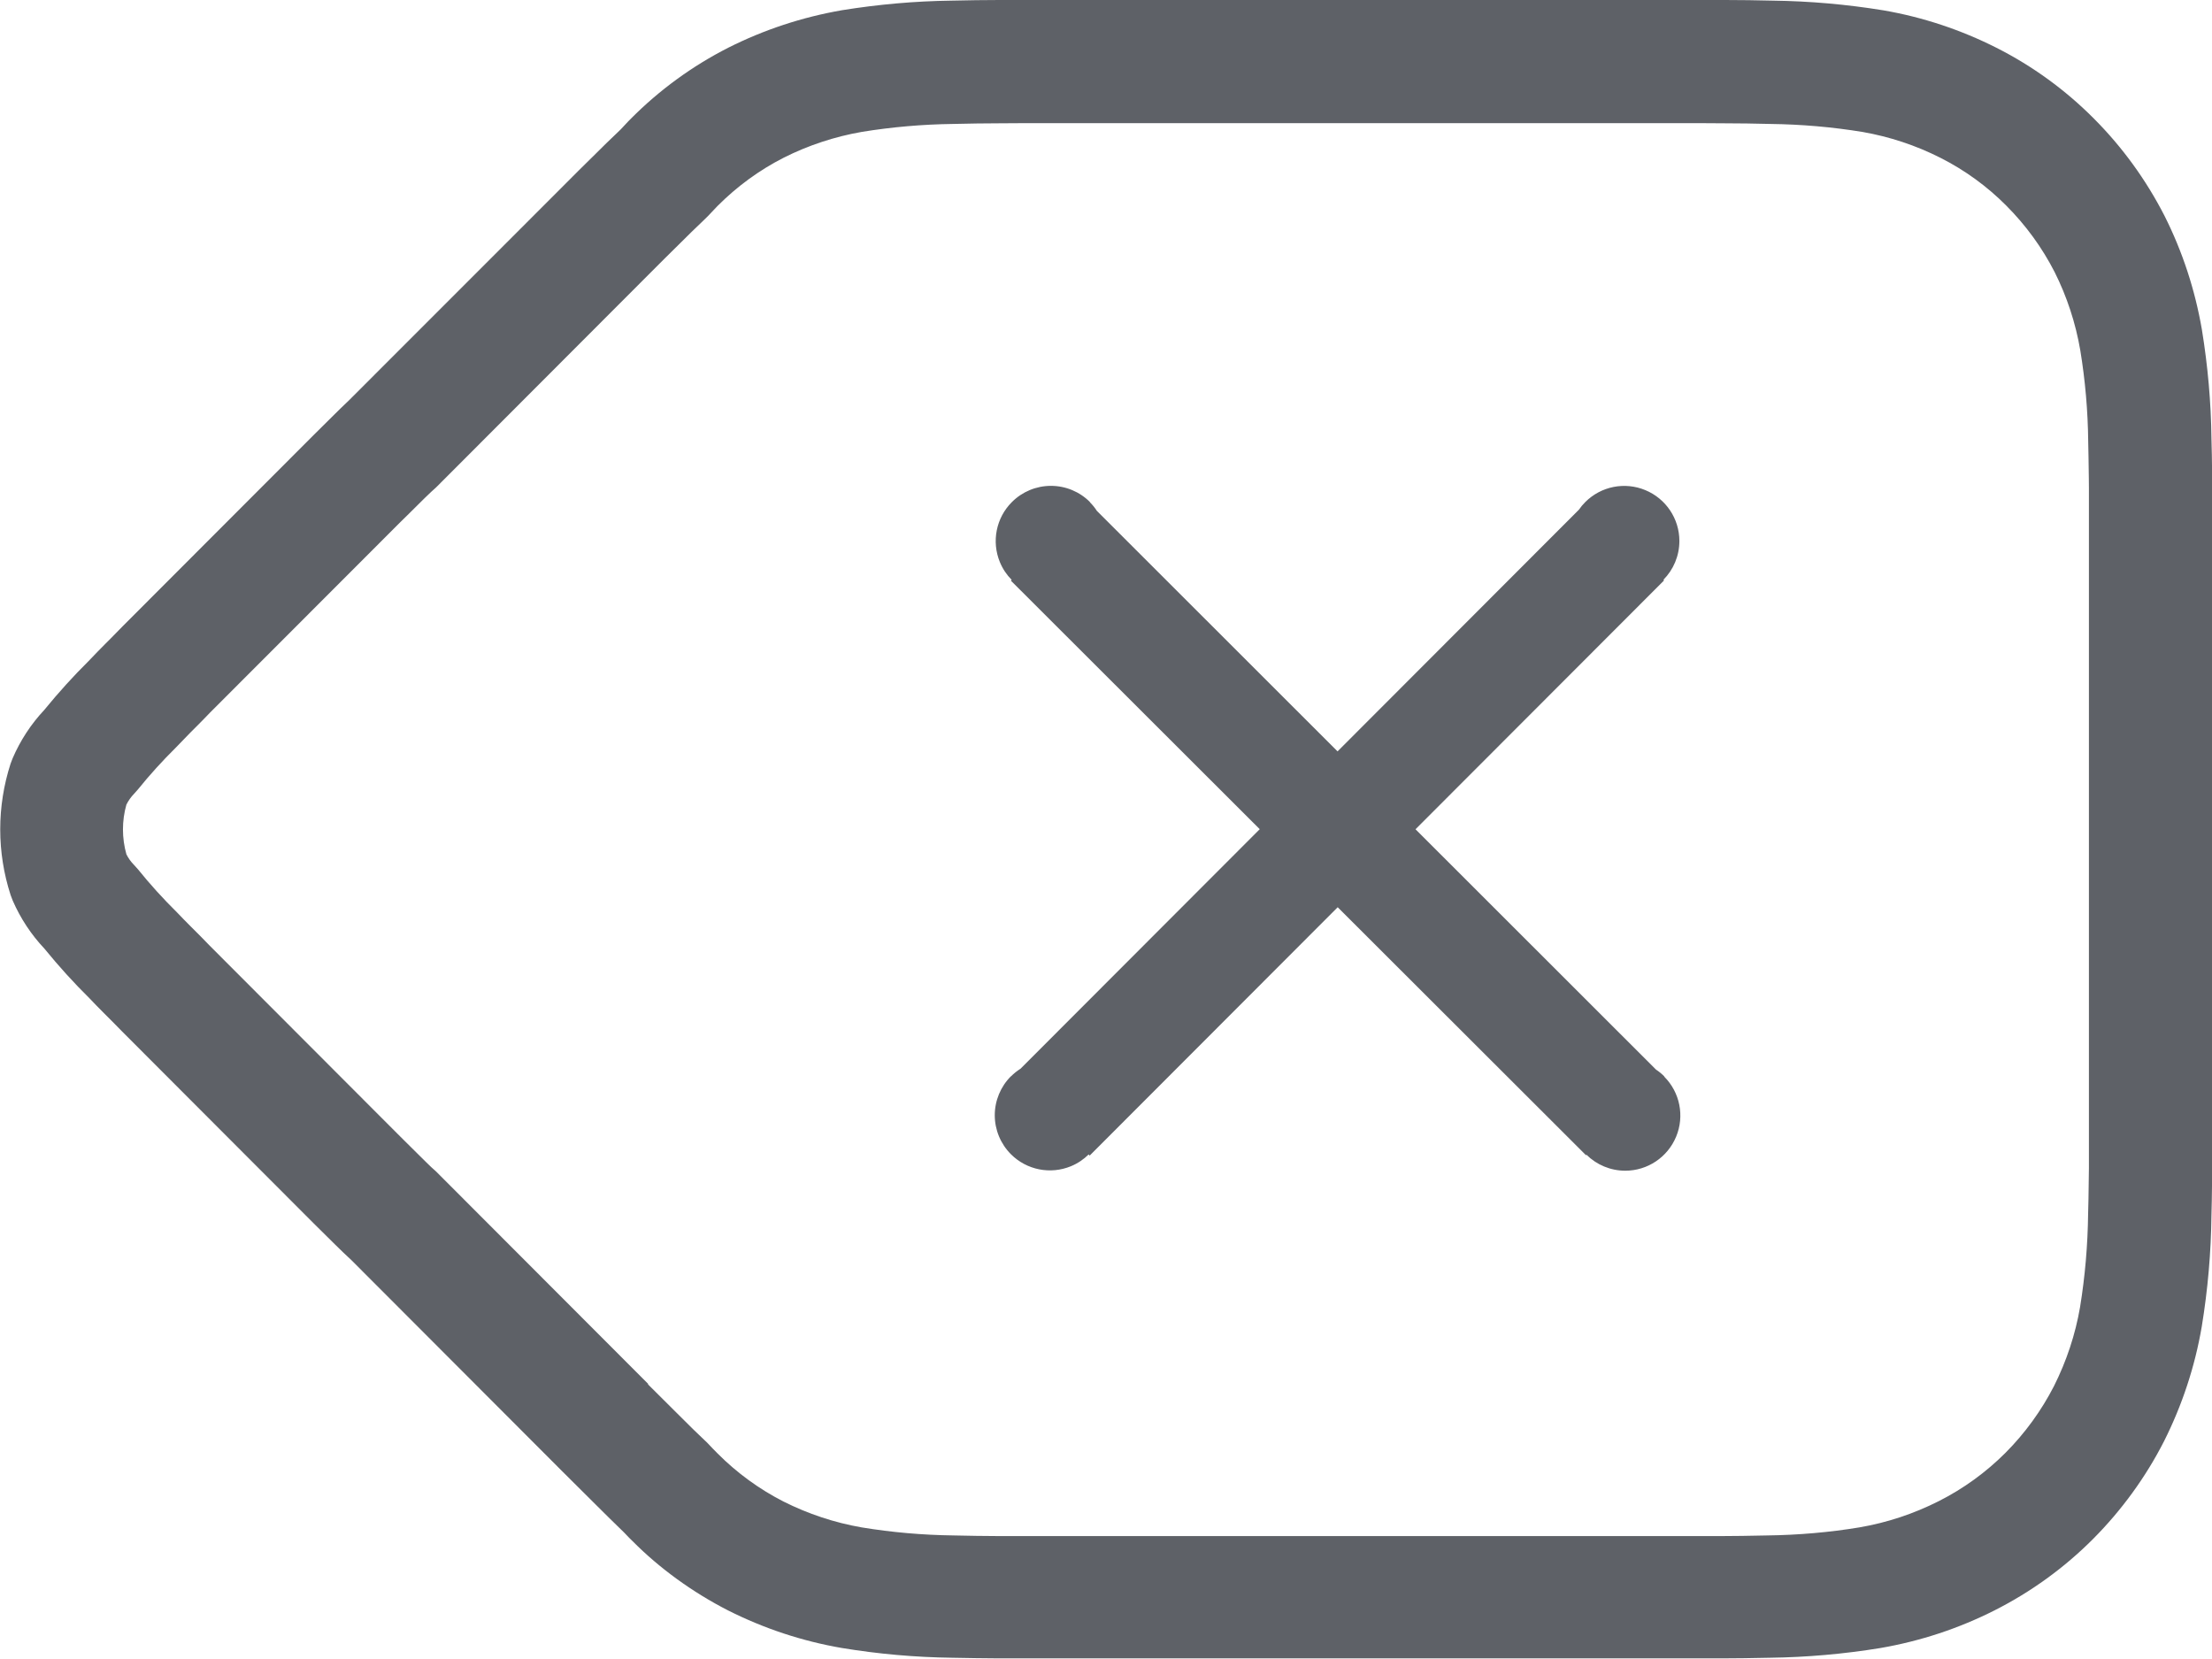 <svg fill="none" height="21" viewBox="0 0 28 21" width="28" xmlns="http://www.w3.org/2000/svg"><path clip-rule="evenodd" d="m7.498 1.988c-.113.11-.234.231-.396.394 0 0-2.67 2.672-2.679 2.68-.083.079-.152.146-.223.217-.033.033-.062.062-.124.123-.054.053-.078.077-.109.108l-2.414 2.417c-.052.054-.096.099-.153.156l-.065.065c-.074.074-.132.134-.214.22-.189.187-.381.398-.561.619-.168.179-.303.386-.4.611l-.026.068c-.175.541-.175 1.123 0 1.663l.027.071c.098.225.234.431.402.609.18.221.371.432.574.632.043.046.105.11.189.194.058.058.083.083.114.114.04.041.075.076.107.109l2.421 2.425c.12.12.174.173.27.267.079.078.126.123.212.203l2.657 2.661c.199.199.289.288.401.399.146.146.243.241.394.388.057.06.078.082.107.109.34.342.755.644 1.209.876.455.229.937.388 1.435.474.466.077.932.118 1.398.124.198.004.396.007.592.008h.467 8.687c.18 0 .359-.003.607-.008.464-.006.934-.047 1.399-.123.508-.088.993-.248 1.447-.478.46-.233.88-.537 1.244-.902.362-.364.666-.781.899-1.238.231-.46.391-.947.477-1.449.077-.471.118-.94.123-1.411.004-.116.005-.217.008-.444l.002-.145 0-.715v-7.919l-.001-.125c-.002-.14-.002-.201-.004-.279-.001-.073-.003-.141-.005-.206-.005-.453-.046-.918-.121-1.378-.087-.504-.245-.986-.472-1.438-.235-.459-.536-.873-.895-1.233-.36-.362-.776-.665-1.233-.896-.451-.228-.932-.388-1.43-.474-.468-.076-.934-.117-1.4-.123-.211-.005-.406-.008-.593-.008-.189-.002-.346-.002-.697-.002h-7.811c-.349 0-.506 0-.704.002-.179-0-.373.003-.596.008-.458.006-.922.047-1.382.121-.506.088-.988.247-1.439.474-.458.233-.873.536-1.233.898-.017.016-.029.029-.131.138-.126.12-.243.233-.355.346zm-3.023 3.03.003-.002c-.003.003-.006.004-.009.007zm3.729 12.499-2.686-2.69s-.054-.049-.059-.053c-.041-.04-.077-.074-.166-.163-.064-.062-.114-.112-.228-.226l-2.411-2.415c-.028-.029-.068-.07-.112-.115-.033-.034-.06-.06-.119-.119-.074-.074-.127-.128-.176-.18-.189-.187-.349-.364-.498-.549l-.051-.057c-.04-.04-.073-.086-.098-.136-.058-.206-.058-.424 0-.629.026-.051.059-.098.099-.139l.047-.053c.15-.186.311-.363.481-.531.091-.095.144-.149.183-.189l.053-.053.037-.037c.063-.064.114-.115.162-.166l2.402-2.404c.026-.026.049-.048.112-.11.055-.054.086-.085.121-.12.054-.054.107-.106.16-.156.011-.01.025-.022.063-.057l2.683-2.687c.158-.159.275-.275.389-.387.11-.11.215-.213.327-.319.025-.023.04-.039.108-.111.036-.038.053-.056.054-.057.249-.25.53-.455.838-.612.311-.157.647-.268.993-.328.376-.061.764-.095 1.153-.1.22-.005.402-.008.575-.008.199-.002.352-.002.696-.002h7.811c.346 0 .499 0.0.689.002.181 0.0.364.003.572.008.398.005.787.039 1.172.102.337.059.672.169.985.328.308.156.589.36.833.606.246.247.452.53.61.839.155.309.266.645.325.992.062.377.096.765.1 1.154.002.072.003.133.004.2.001.074.002.133.004.269l.001.118-0.0.688v7.92l-.002.144c-.003.217-.004.313-.008.43-.005.407-.039.798-.102 1.186-.059.345-.171.684-.331 1.002-.158.308-.365.594-.613.843-.247.247-.532.454-.845.612-.316.16-.654.272-1.004.332-.381.063-.773.097-1.167.102-.245.005-.413.008-.58.008h-9.15c-.183-.001-.372-.003-.568-.008-.396-.005-.783-.039-1.166-.102-.34-.059-.676-.17-.99-.328-.305-.156-.587-.361-.831-.606-.015-.014-.035-.035-.061-.062l-.003-.003-0-0-0-0-0-0c-.06-.064-.074-.078-.089-.092l-.017-.016c-.089-.083-.176-.169-.316-.309-.113-.111-.2-.198-.396-.394zm5.577-2.904c-.063.062-.139.114-.224.149-.261.108-.561.048-.76-.151-.131-.131-.205-.309-.205-.494s.074-.363.205-.494v.002c.037-.038.079-.07.122-.098l3.027-3.031-3.15-3.146.01-.01c-.063-.063-.114-.139-.149-.224-.108-.261-.048-.561.151-.76.131-.132.309-.206.495-.206.186 0 .364.074.495.206h-.003c.034.034.064.071.089.11l3.047 3.045 3.056-3.06c.023-.034.05-.066.08-.096.2-.2.499-.259.76-.151s.431.362.431.644c0 .188-.075.363-.202.491l.008.008-3.146 3.15 3.044 3.042c.038.025.073.054.106.087l-.002.002c.2.2.259.5.151.76-.108.261-.362.431-.644.431-.188 0-.363-.075-.491-.202l-.006.006-3.143-3.139-3.14 3.144z" fill="#5e6167" fill-rule="evenodd"/></svg>